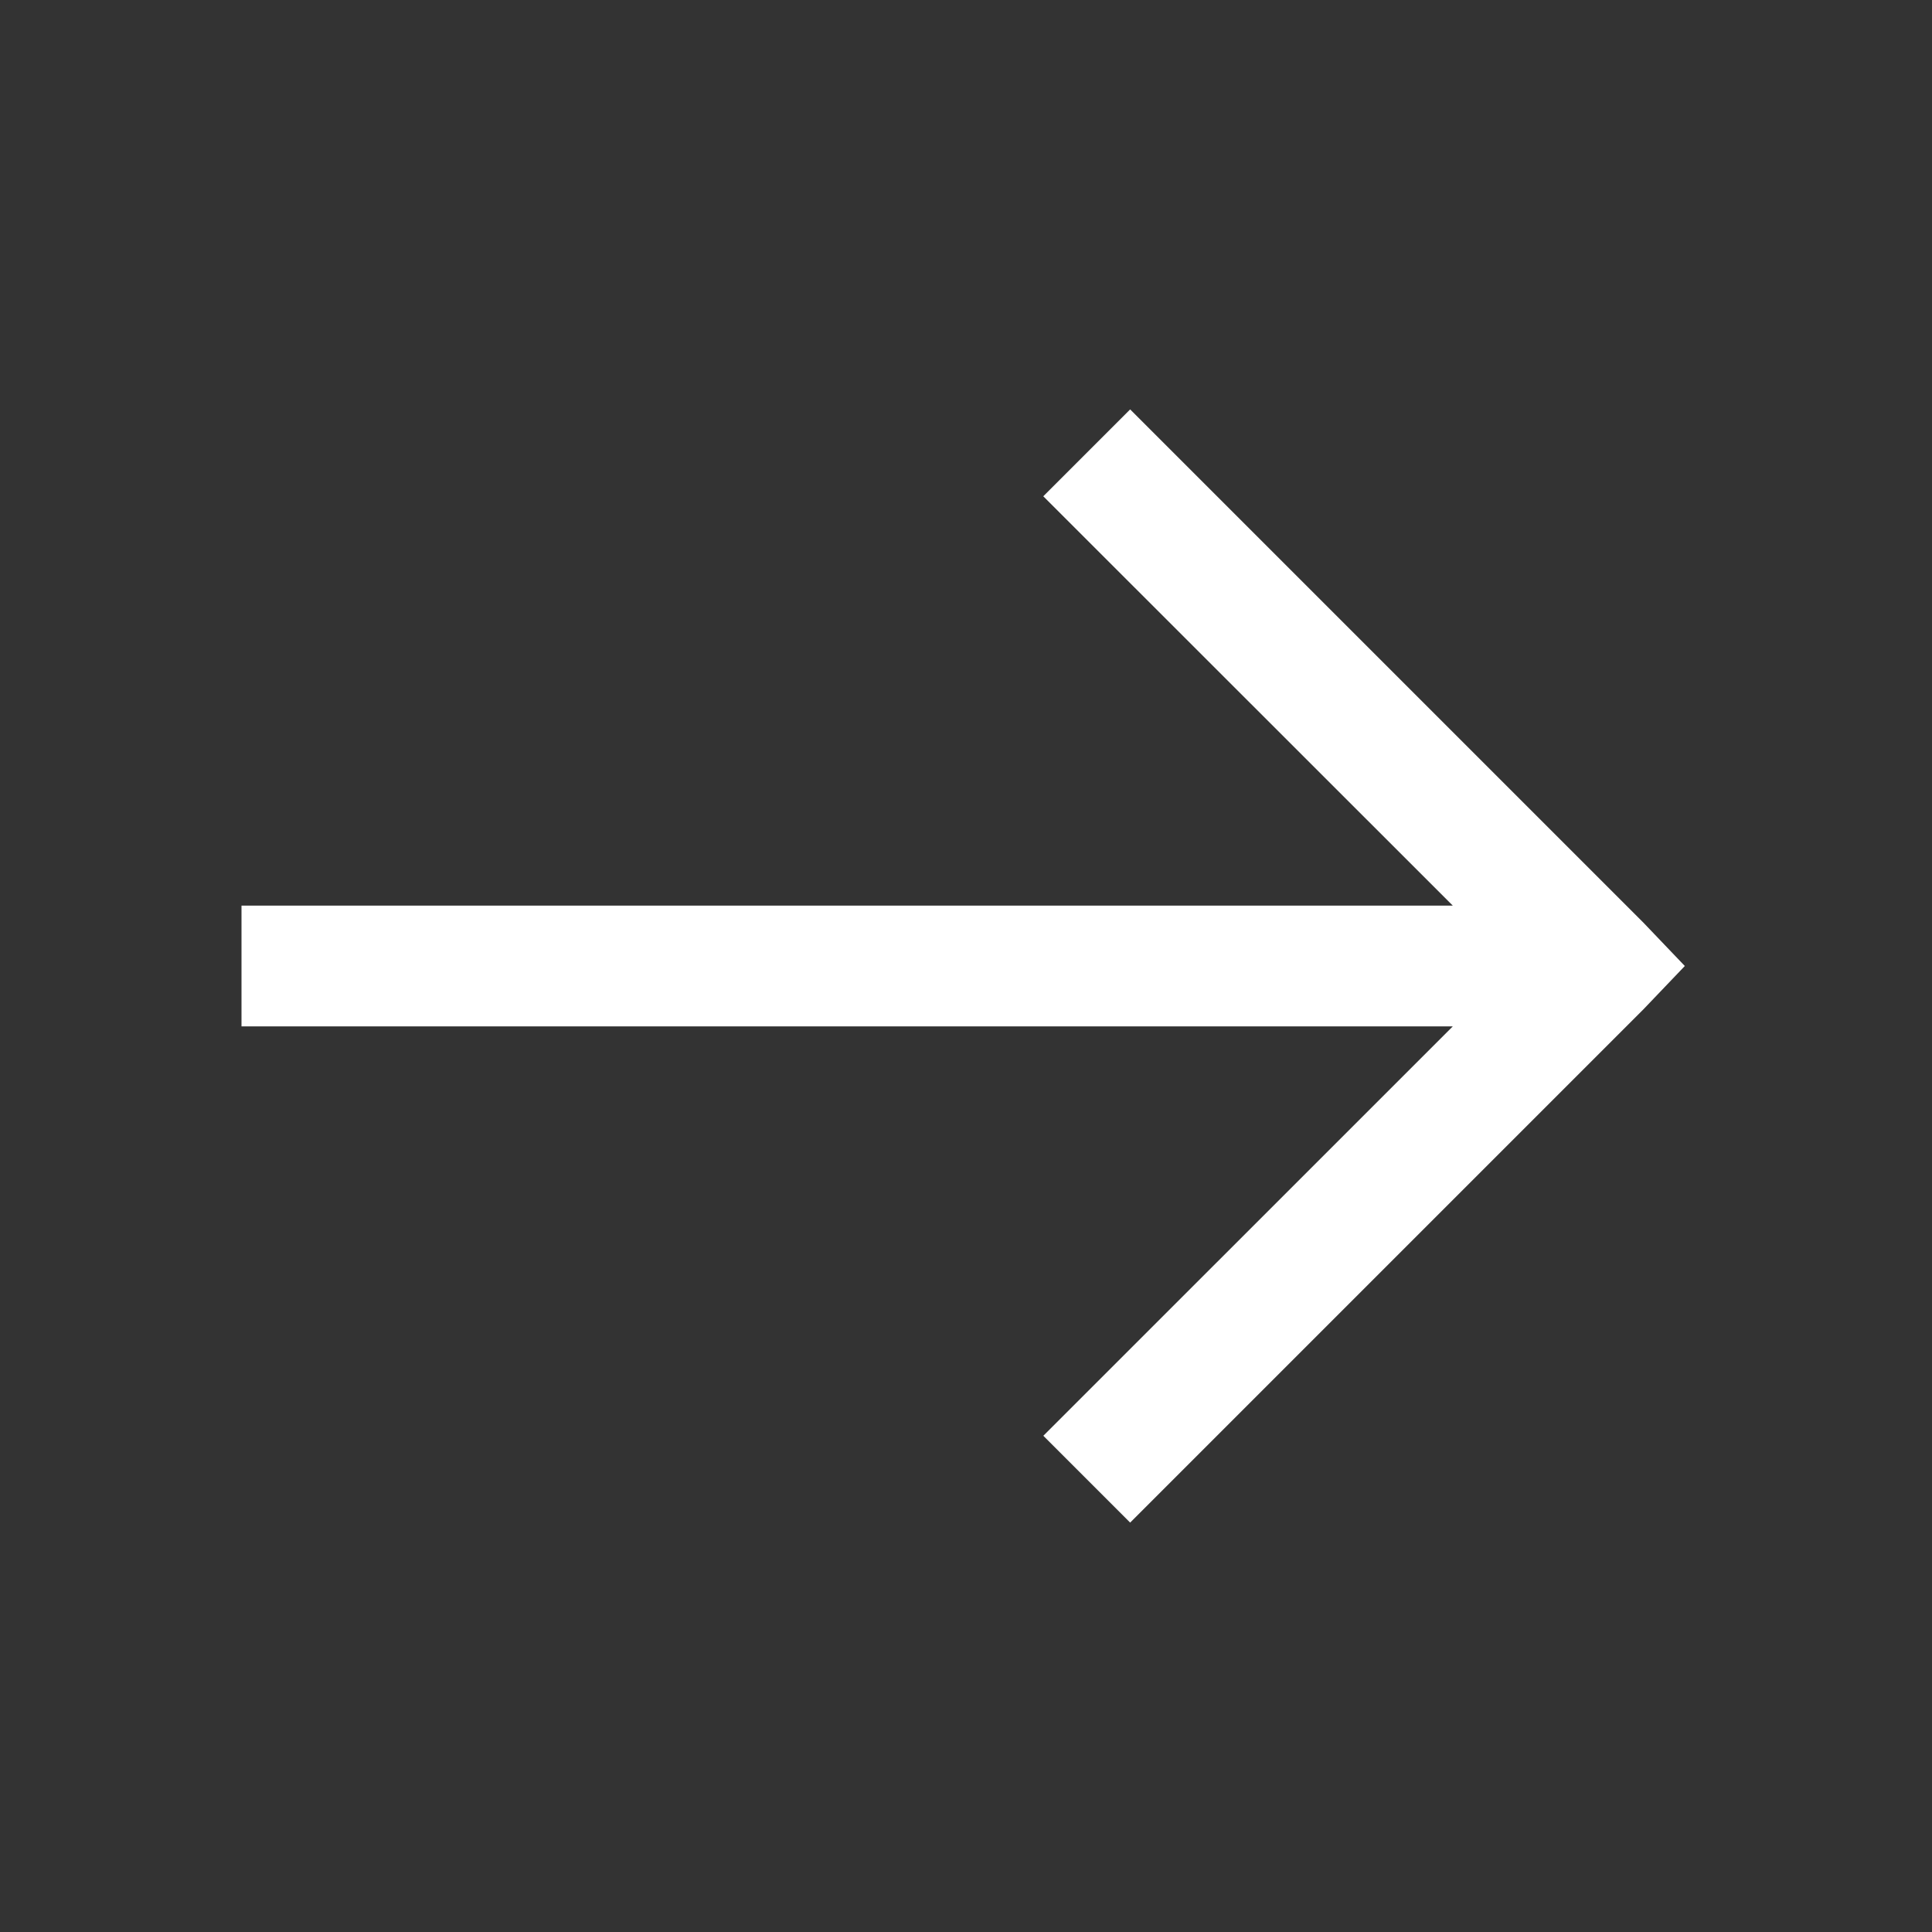 <svg xmlns="http://www.w3.org/2000/svg" width="48" height="48" viewBox="0 0 32 32"><rect x="0" y="0" width="32" height="32" fill="#333333" stroke="none"/><path fill="white" d="M18.719 6.781L17.28 8.22L24.063 15H4v2h20.063l-6.782 6.781l1.438 1.438l8.5-8.5l.687-.719l-.687-.719z"/></svg>